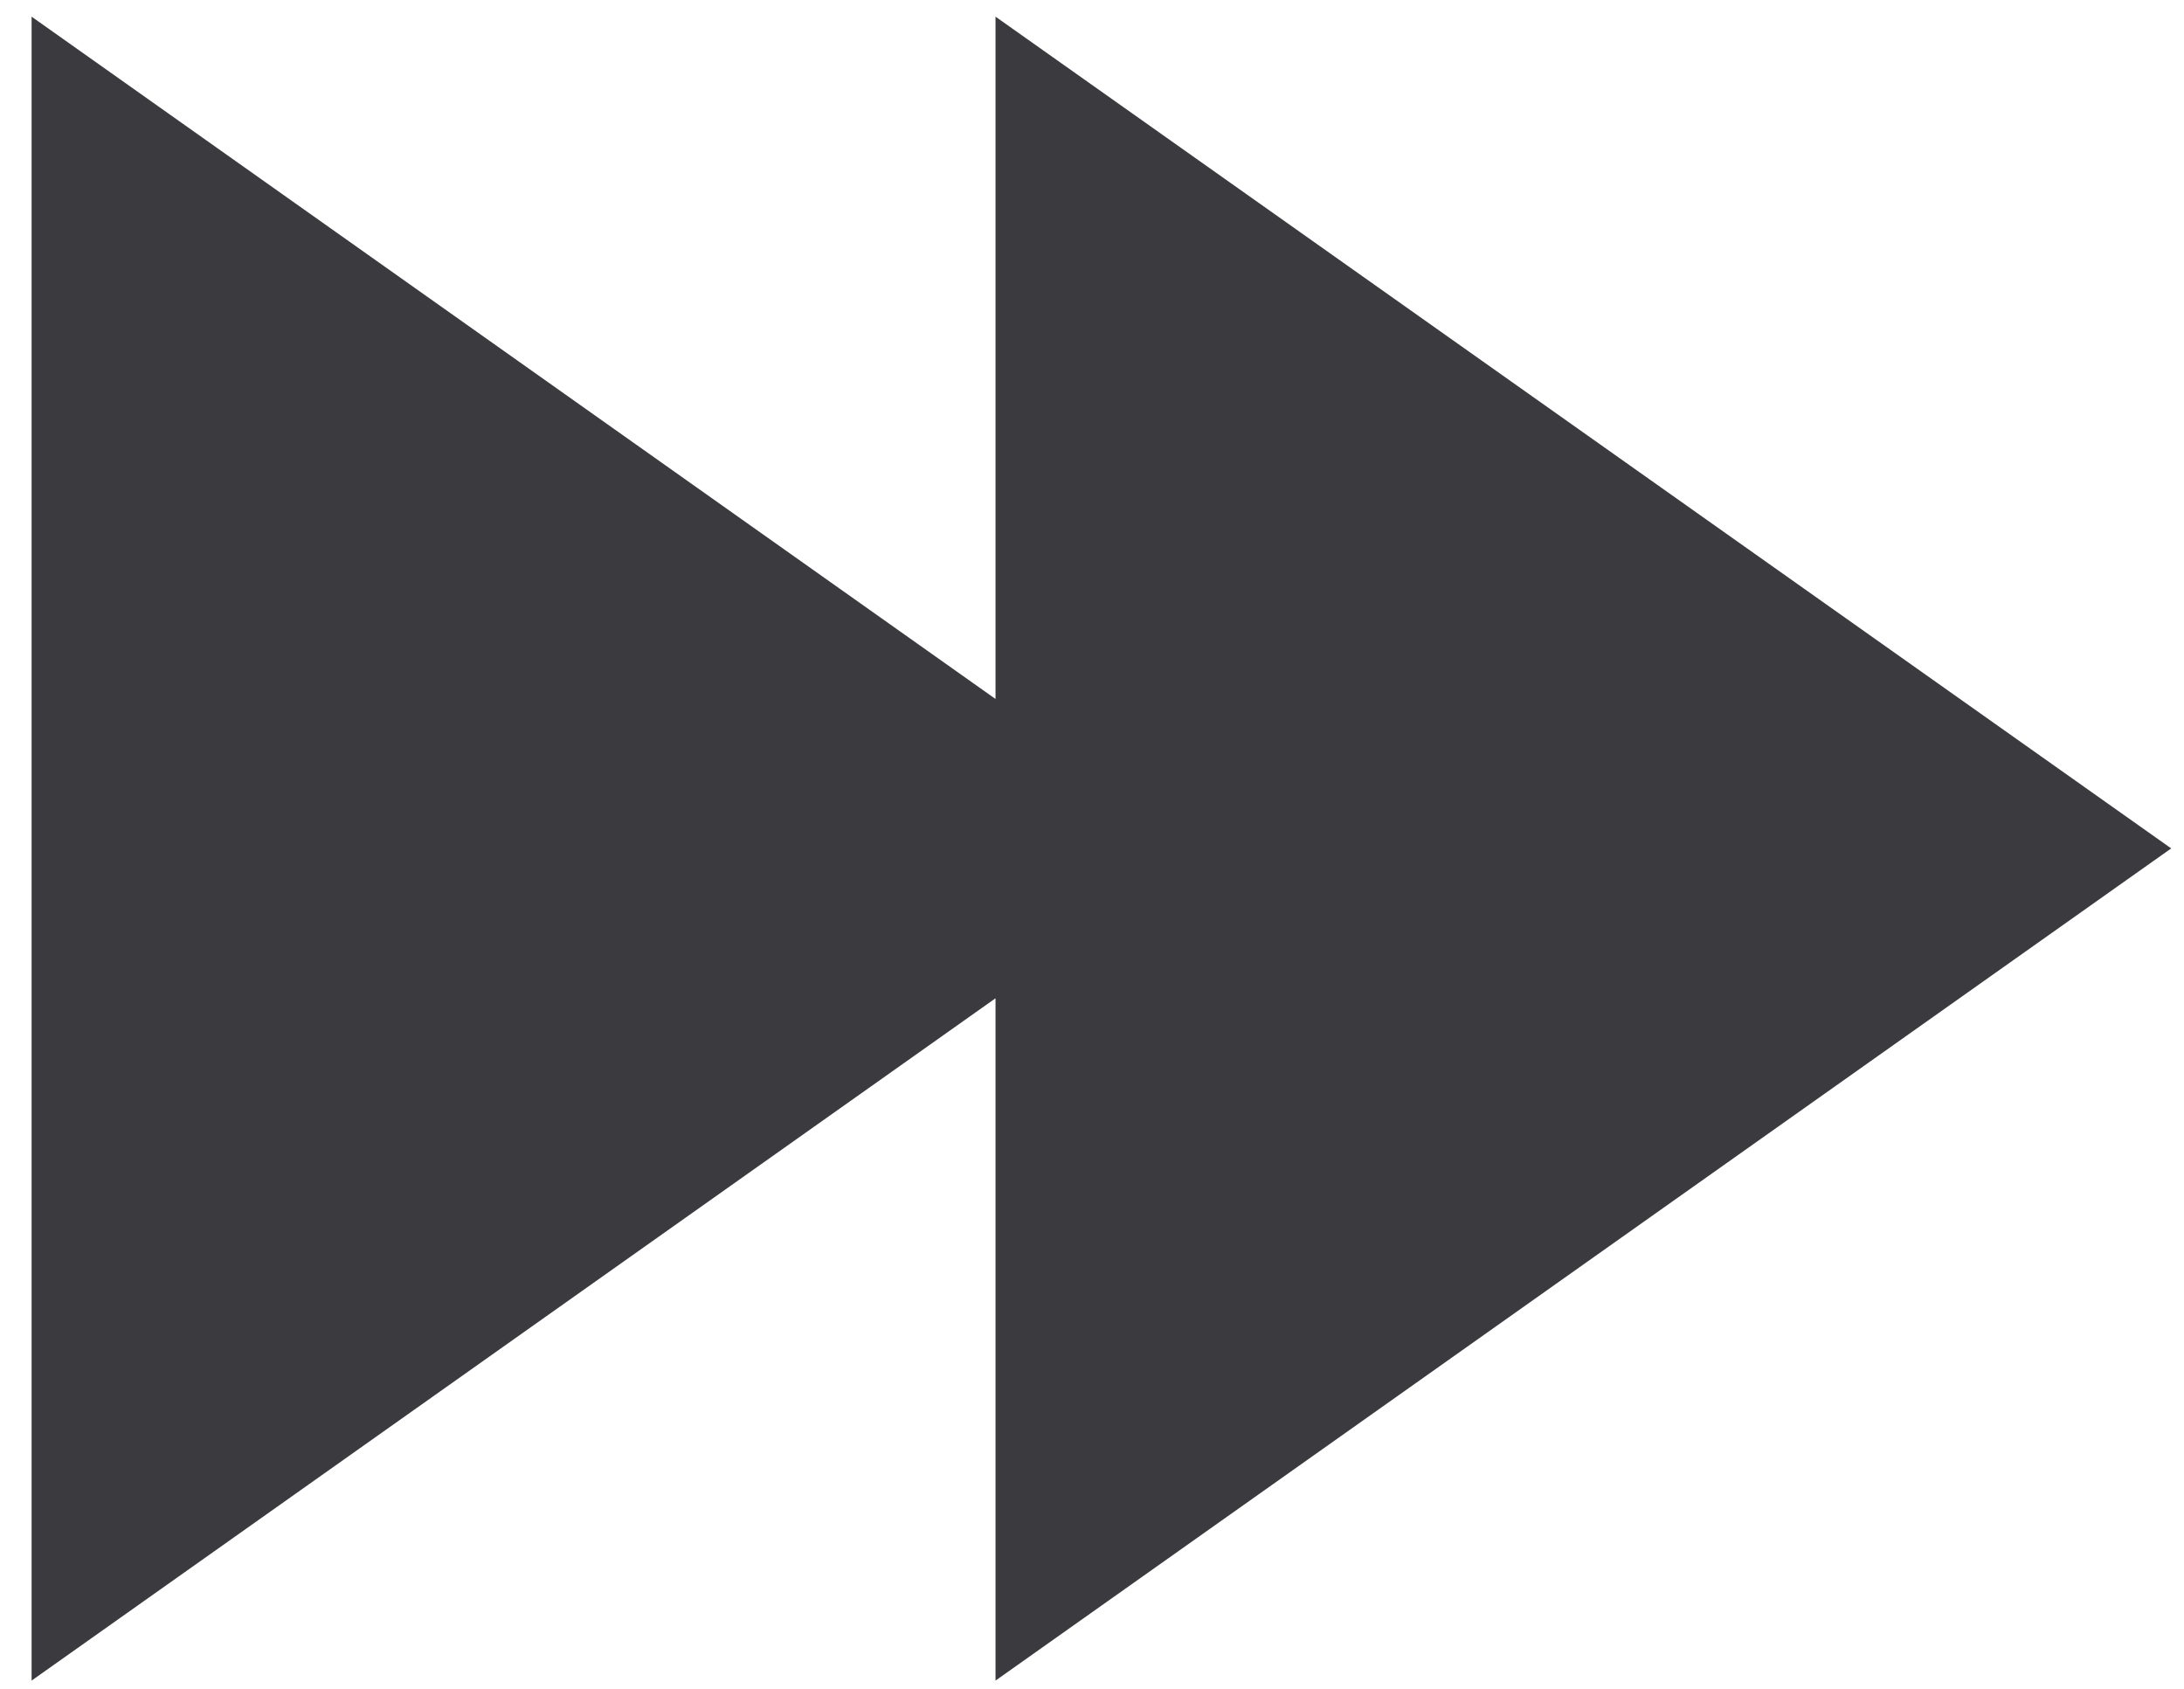 <?xml version="1.0" encoding="utf-8"?>
<!-- Generator: Adobe Illustrator 19.0.0, SVG Export Plug-In . SVG Version: 6.00 Build 0)  -->
<svg version="1.1" id="Capa_1" xmlns="http://www.w3.org/2000/svg" xmlns:xlink="http://www.w3.org/1999/xlink" x="0px" y="0px"
	 viewBox="-601 514.4 511.6 395.6" style="enable-background:new -601 514.4 511.6 395.6;" xml:space="preserve">
<style type="text/css">
	.st0{fill:#3B3B3F;}
</style>
<polygon class="st0" points="-92.4,713.1 -367.8,518.3 -367.8,678.1 -593.6,518.3 -593.6,908 -367.8,748.2 -367.8,908 "/>
</svg>
